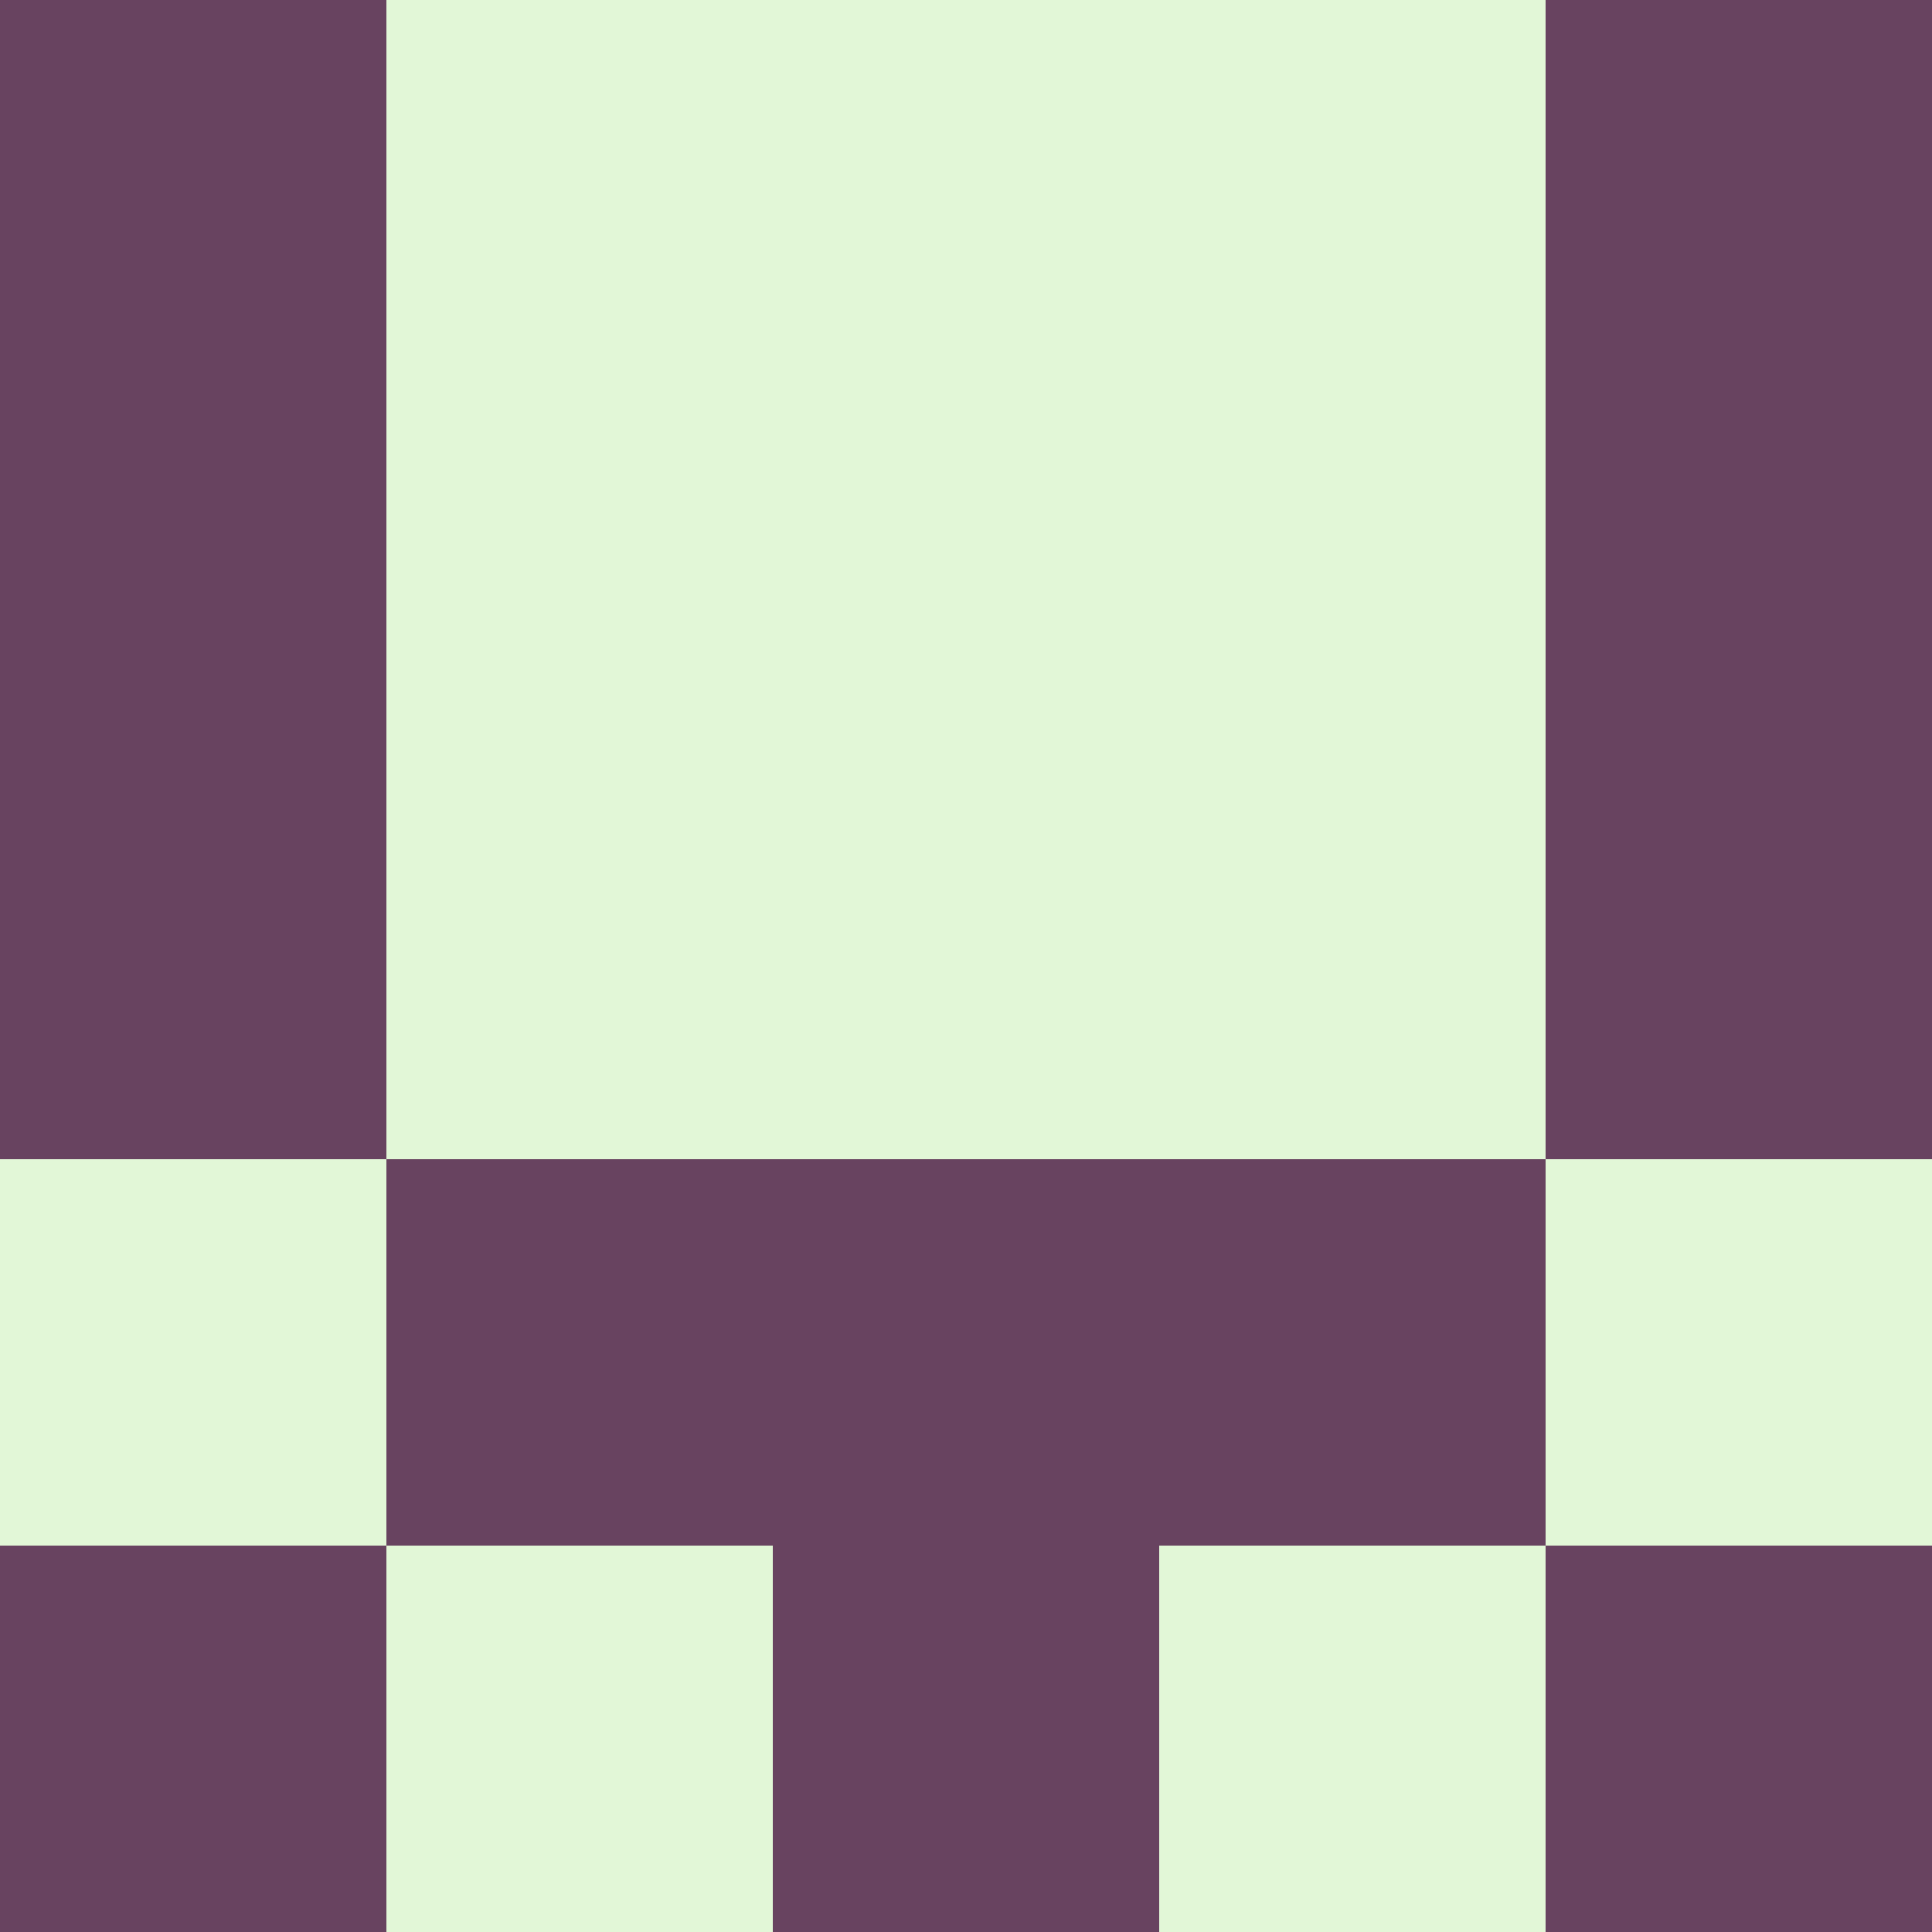 <?xml version="1.0" encoding="utf-8"?>
<!DOCTYPE svg PUBLIC "-//W3C//DTD SVG 20010904//EN"
        "http://www.w3.org/TR/2001/REC-SVG-20010904/DTD/svg10.dtd">

<svg width="400" height="400" viewBox="0 0 5 5"
    xmlns="http://www.w3.org/2000/svg"
    xmlns:xlink="http://www.w3.org/1999/xlink">
            <rect x="0" y="0" width="5" height="5" fill="#808080" stroke="none"/>
            <rect x="0" y="0" width="1" height="1" fill="#684360" />
        <rect x="0" y="1" width="1" height="1" fill="#684360" />
        <rect x="0" y="2" width="1" height="1" fill="#684360" />
        <rect x="0" y="3" width="1" height="1" fill="#E2F7D7" />
        <rect x="0" y="4" width="1" height="1" fill="#684360" />
                <rect x="1" y="0" width="1" height="1" fill="#E2F7D7" />
        <rect x="1" y="1" width="1" height="1" fill="#E2F7D7" />
        <rect x="1" y="2" width="1" height="1" fill="#E2F7D7" />
        <rect x="1" y="3" width="1" height="1" fill="#684360" />
        <rect x="1" y="4" width="1" height="1" fill="#E2F7D7" />
                <rect x="2" y="0" width="1" height="1" fill="#E2F7D7" />
        <rect x="2" y="1" width="1" height="1" fill="#E2F7D7" />
        <rect x="2" y="2" width="1" height="1" fill="#E2F7D7" />
        <rect x="2" y="3" width="1" height="1" fill="#684360" />
        <rect x="2" y="4" width="1" height="1" fill="#684360" />
                <rect x="3" y="0" width="1" height="1" fill="#E2F7D7" />
        <rect x="3" y="1" width="1" height="1" fill="#E2F7D7" />
        <rect x="3" y="2" width="1" height="1" fill="#E2F7D7" />
        <rect x="3" y="3" width="1" height="1" fill="#684360" />
        <rect x="3" y="4" width="1" height="1" fill="#E2F7D7" />
                <rect x="4" y="0" width="1" height="1" fill="#684360" />
        <rect x="4" y="1" width="1" height="1" fill="#684360" />
        <rect x="4" y="2" width="1" height="1" fill="#684360" />
        <rect x="4" y="3" width="1" height="1" fill="#E2F7D7" />
        <rect x="4" y="4" width="1" height="1" fill="#684360" />
        
</svg>


